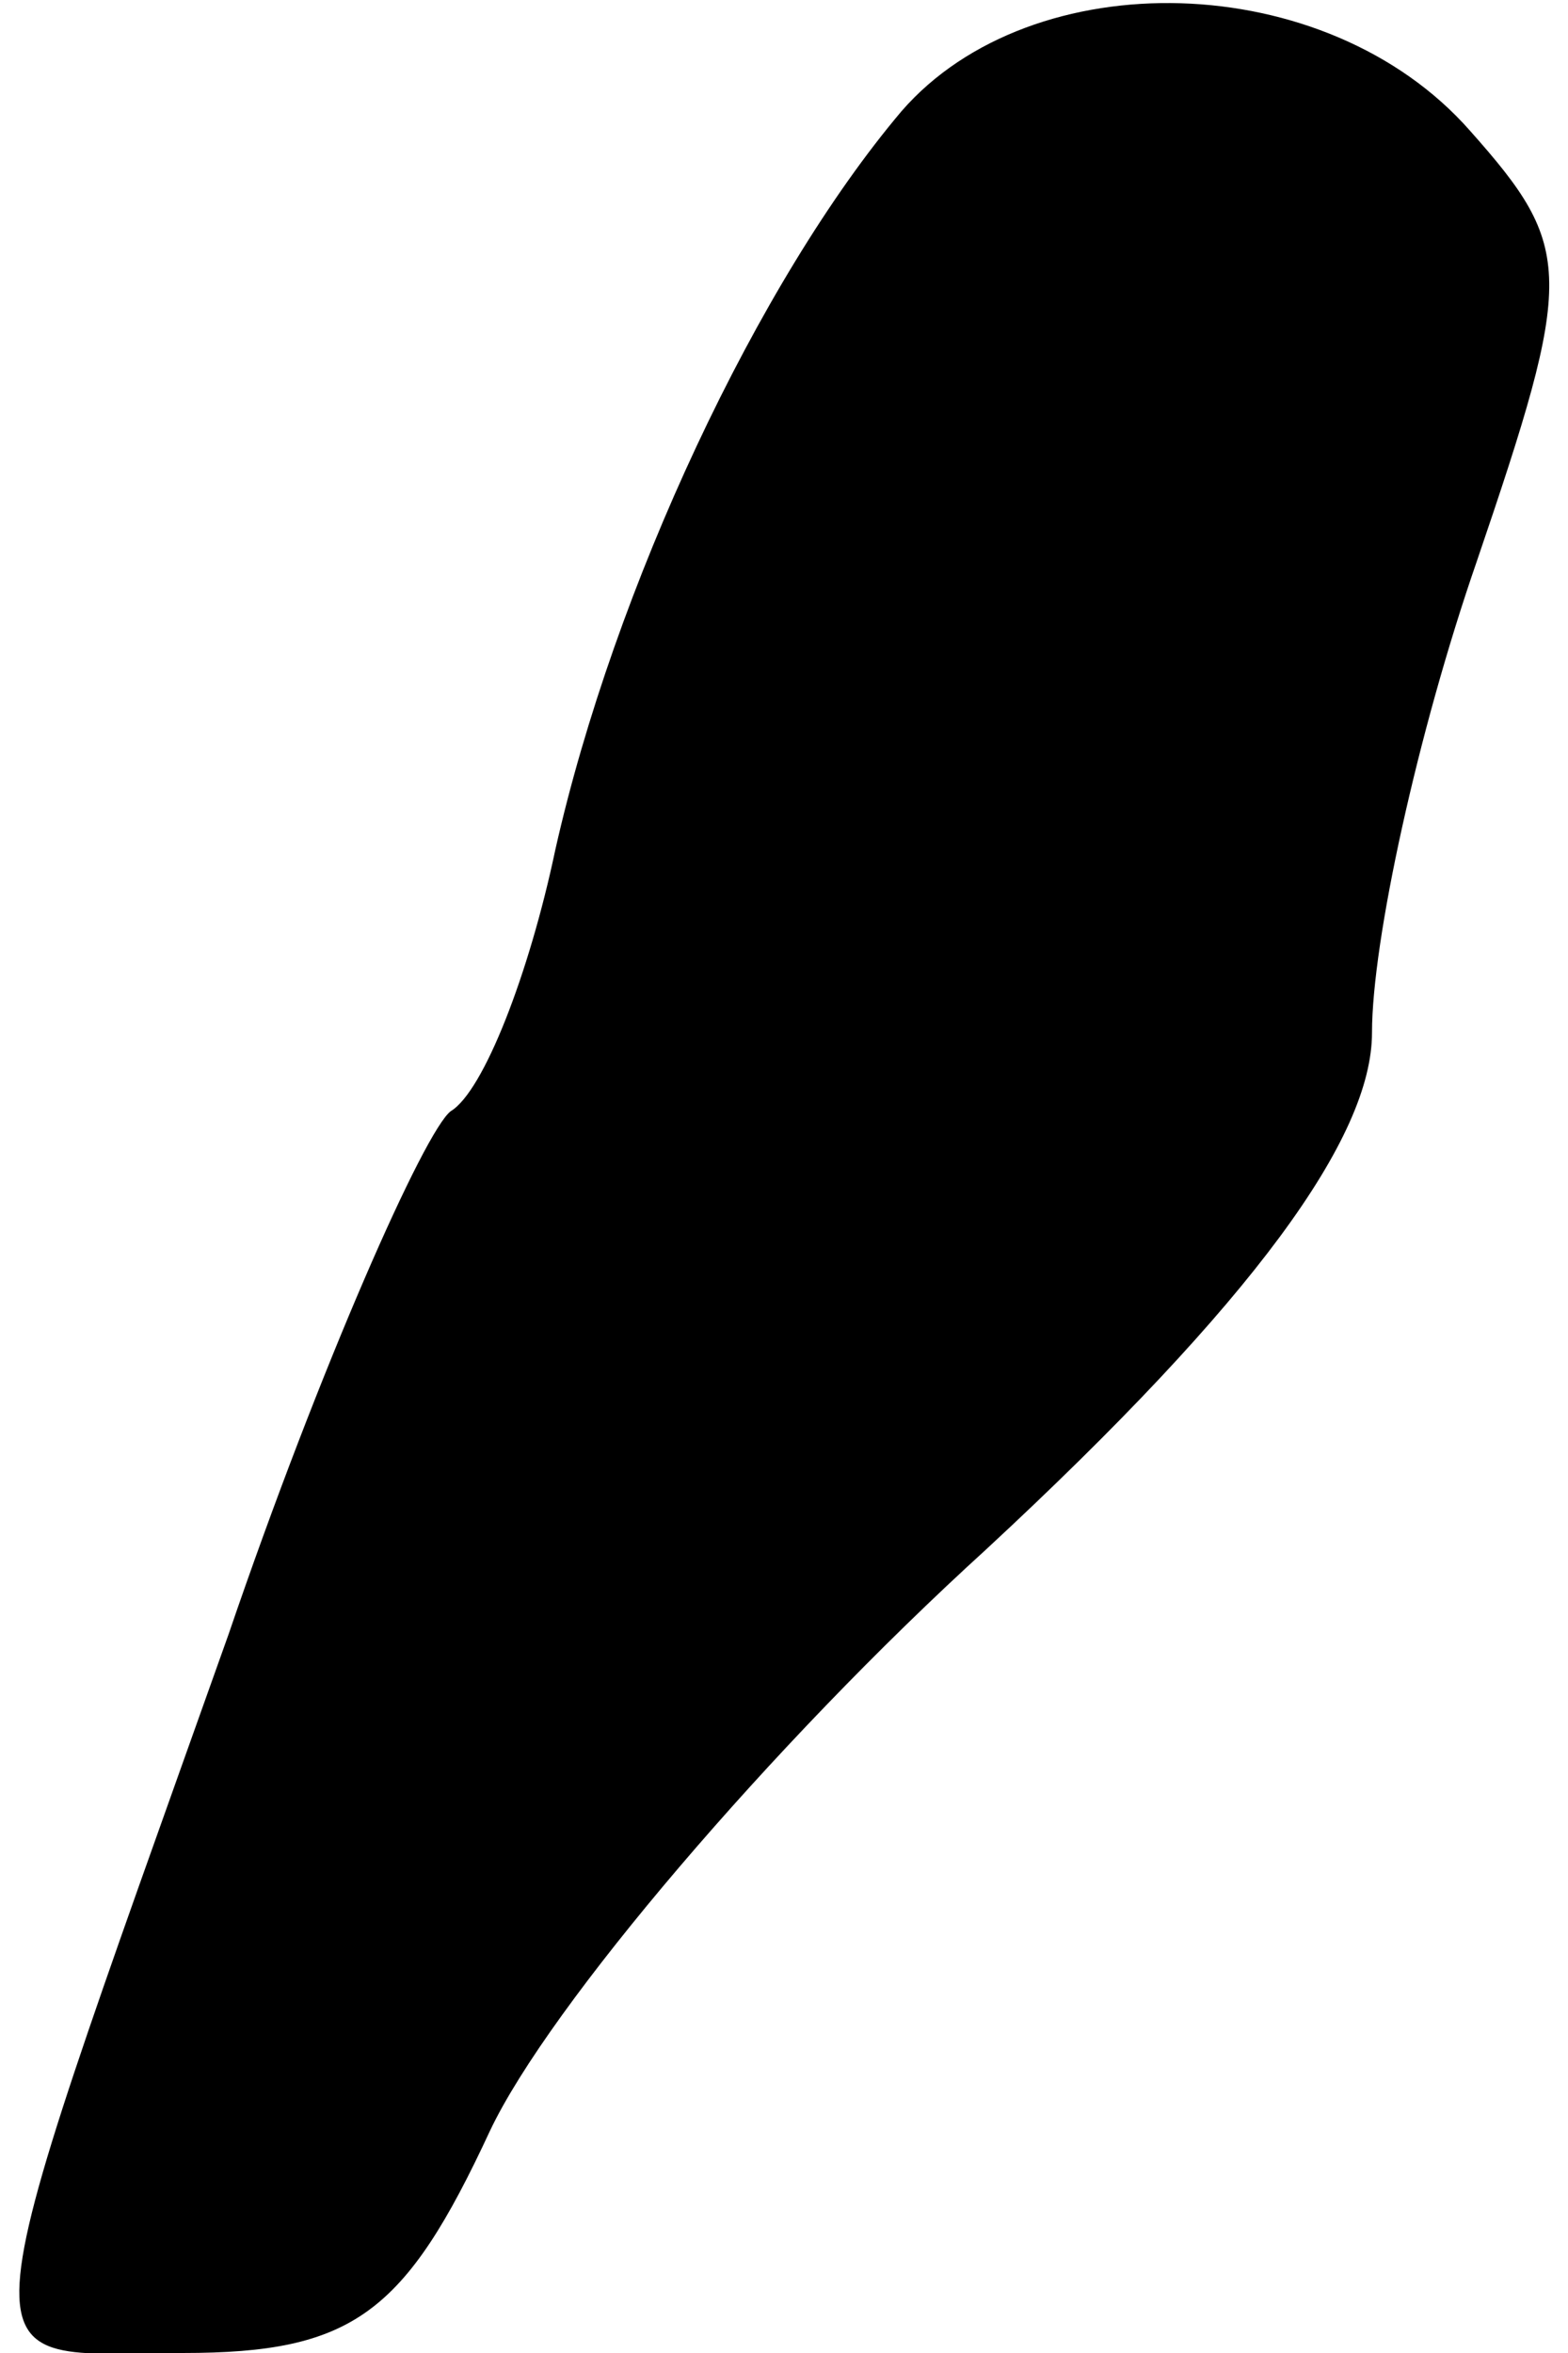 <?xml version="1.0" standalone="no"?>
<!DOCTYPE svg PUBLIC "-//W3C//DTD SVG 20010904//EN"
 "http://www.w3.org/TR/2001/REC-SVG-20010904/DTD/svg10.dtd">
<svg version="1.0" xmlns="http://www.w3.org/2000/svg"
 width="24pt" height="36pt" viewBox="0 0 24 36"
 preserveAspectRatio="xMidYMid meet">
<g transform="translate(0,36) scale(0.1,-0.1)"
fill="#000000" stroke="none">
<path fill="#000000" stroke="none" d="M138 343 c-22 -26 -44 -73 -53 -113 -4
-19 -11 -37 -16 -40 -4 -3 -20 -39 -34 -80 -42 -118 -41 -110 -7 -110 26 0 34
6 47 34 9 19 43 59 76 89 41 38 59 63 59 79 0 14 7 46 16 72 15 44 15 48 -1
66 -22 25 -67 26 -87 3z"/>
</g>
</svg>
